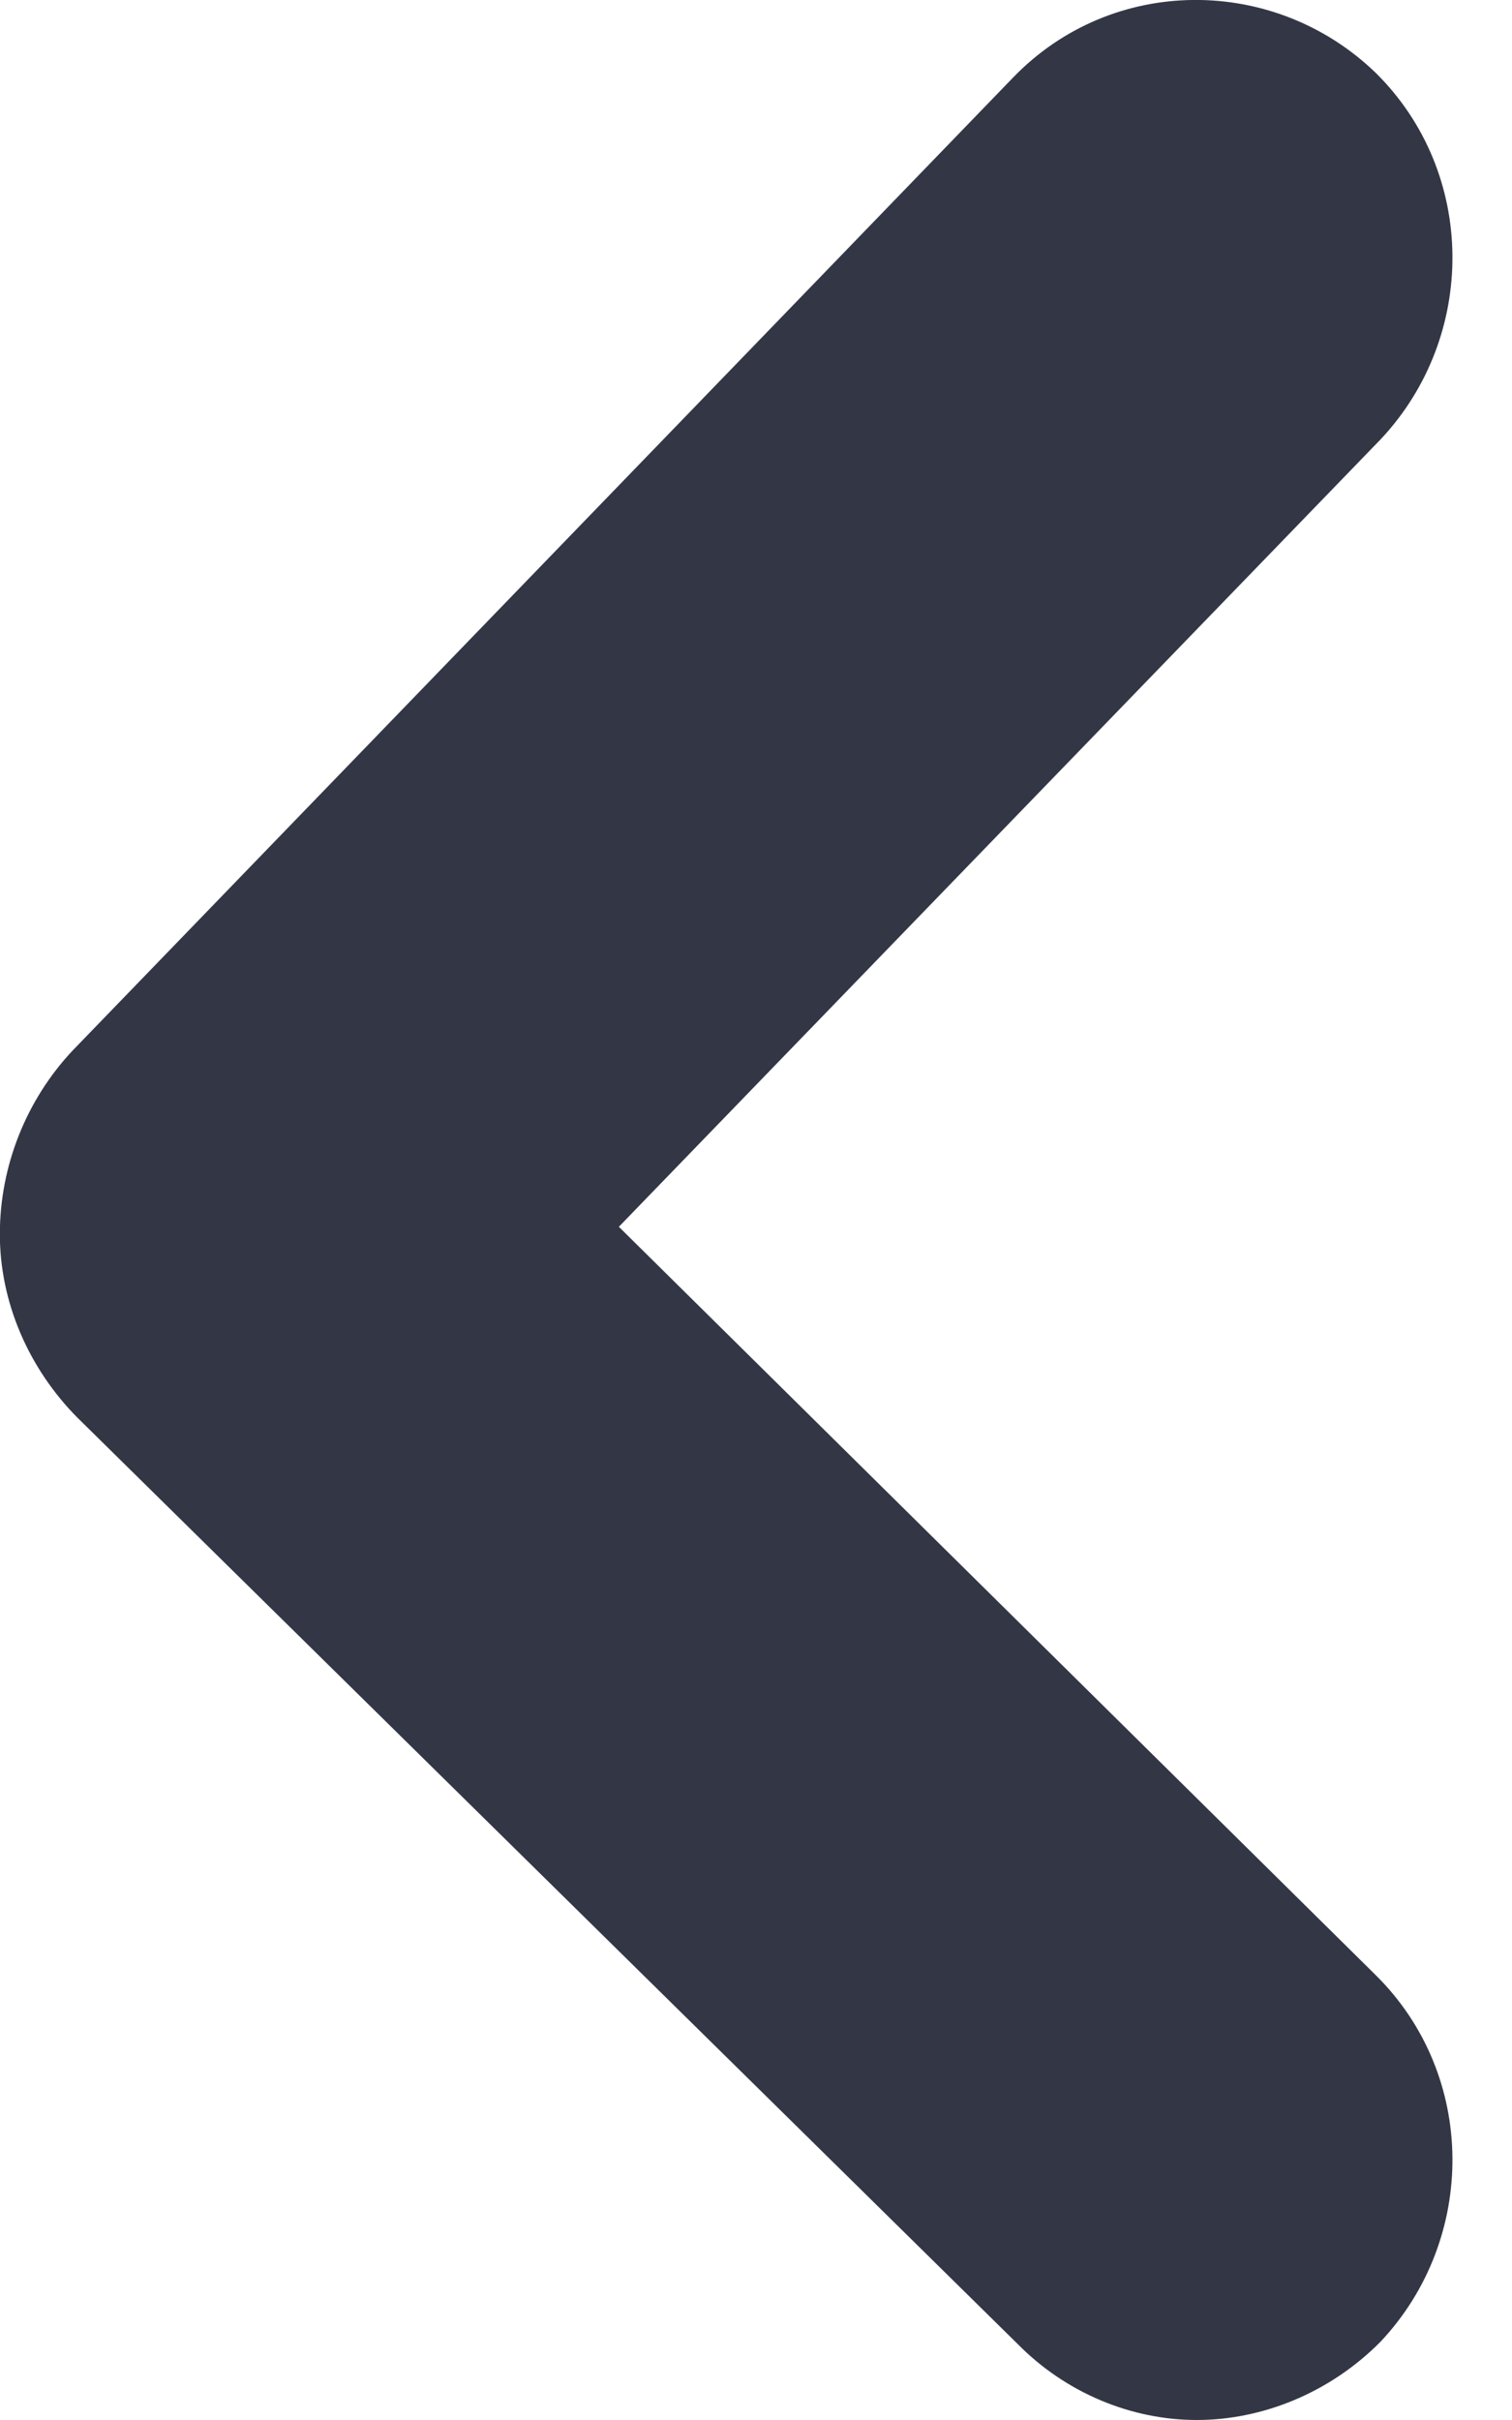 <svg width="10px" height="16px" viewBox="0 0 10 16" version="1.1" xmlns="http://www.w3.org/2000/svg" xmlns:xlink="http://www.w3.org/1999/xlink">
    <!-- Generator: Sketch 45.1 (43504) - http://www.bohemiancoding.com/sketch -->
    <desc>Created with Sketch.</desc>
    <defs></defs>
    <g id="Company-Admin" stroke="none" stroke-width="1" fill="none" fill-rule="evenodd">
        <g id="(Company-Admin)-External-Class_Calendar" transform="translate(-756, -215)" fill-rule="nonzero" fill="#333745">
            <g id="Title-navigator" transform="translate(756, 206)">
                <path d="M1.691,25 C1.259,25 0.812,24.822 0.476,24.483 C-0.164,23.804 -0.164,22.721 0.508,22.058 L5.513,17.111 L0.476,11.906 C-0.164,11.227 -0.164,10.144 0.508,9.481 C1.179,8.834 2.251,8.834 2.906,9.513 L9.127,15.947 C9.431,16.271 9.607,16.707 9.607,17.16 C9.607,17.612 9.415,18.049 9.095,18.372 L2.874,24.499 C2.555,24.822 2.123,25 1.691,25 Z" id="Shape" transform="translate(4.803, 17) scale(-1, 1) translate(-4.803, -17) "></path>
            </g>
        </g>
    </g>
</svg>
